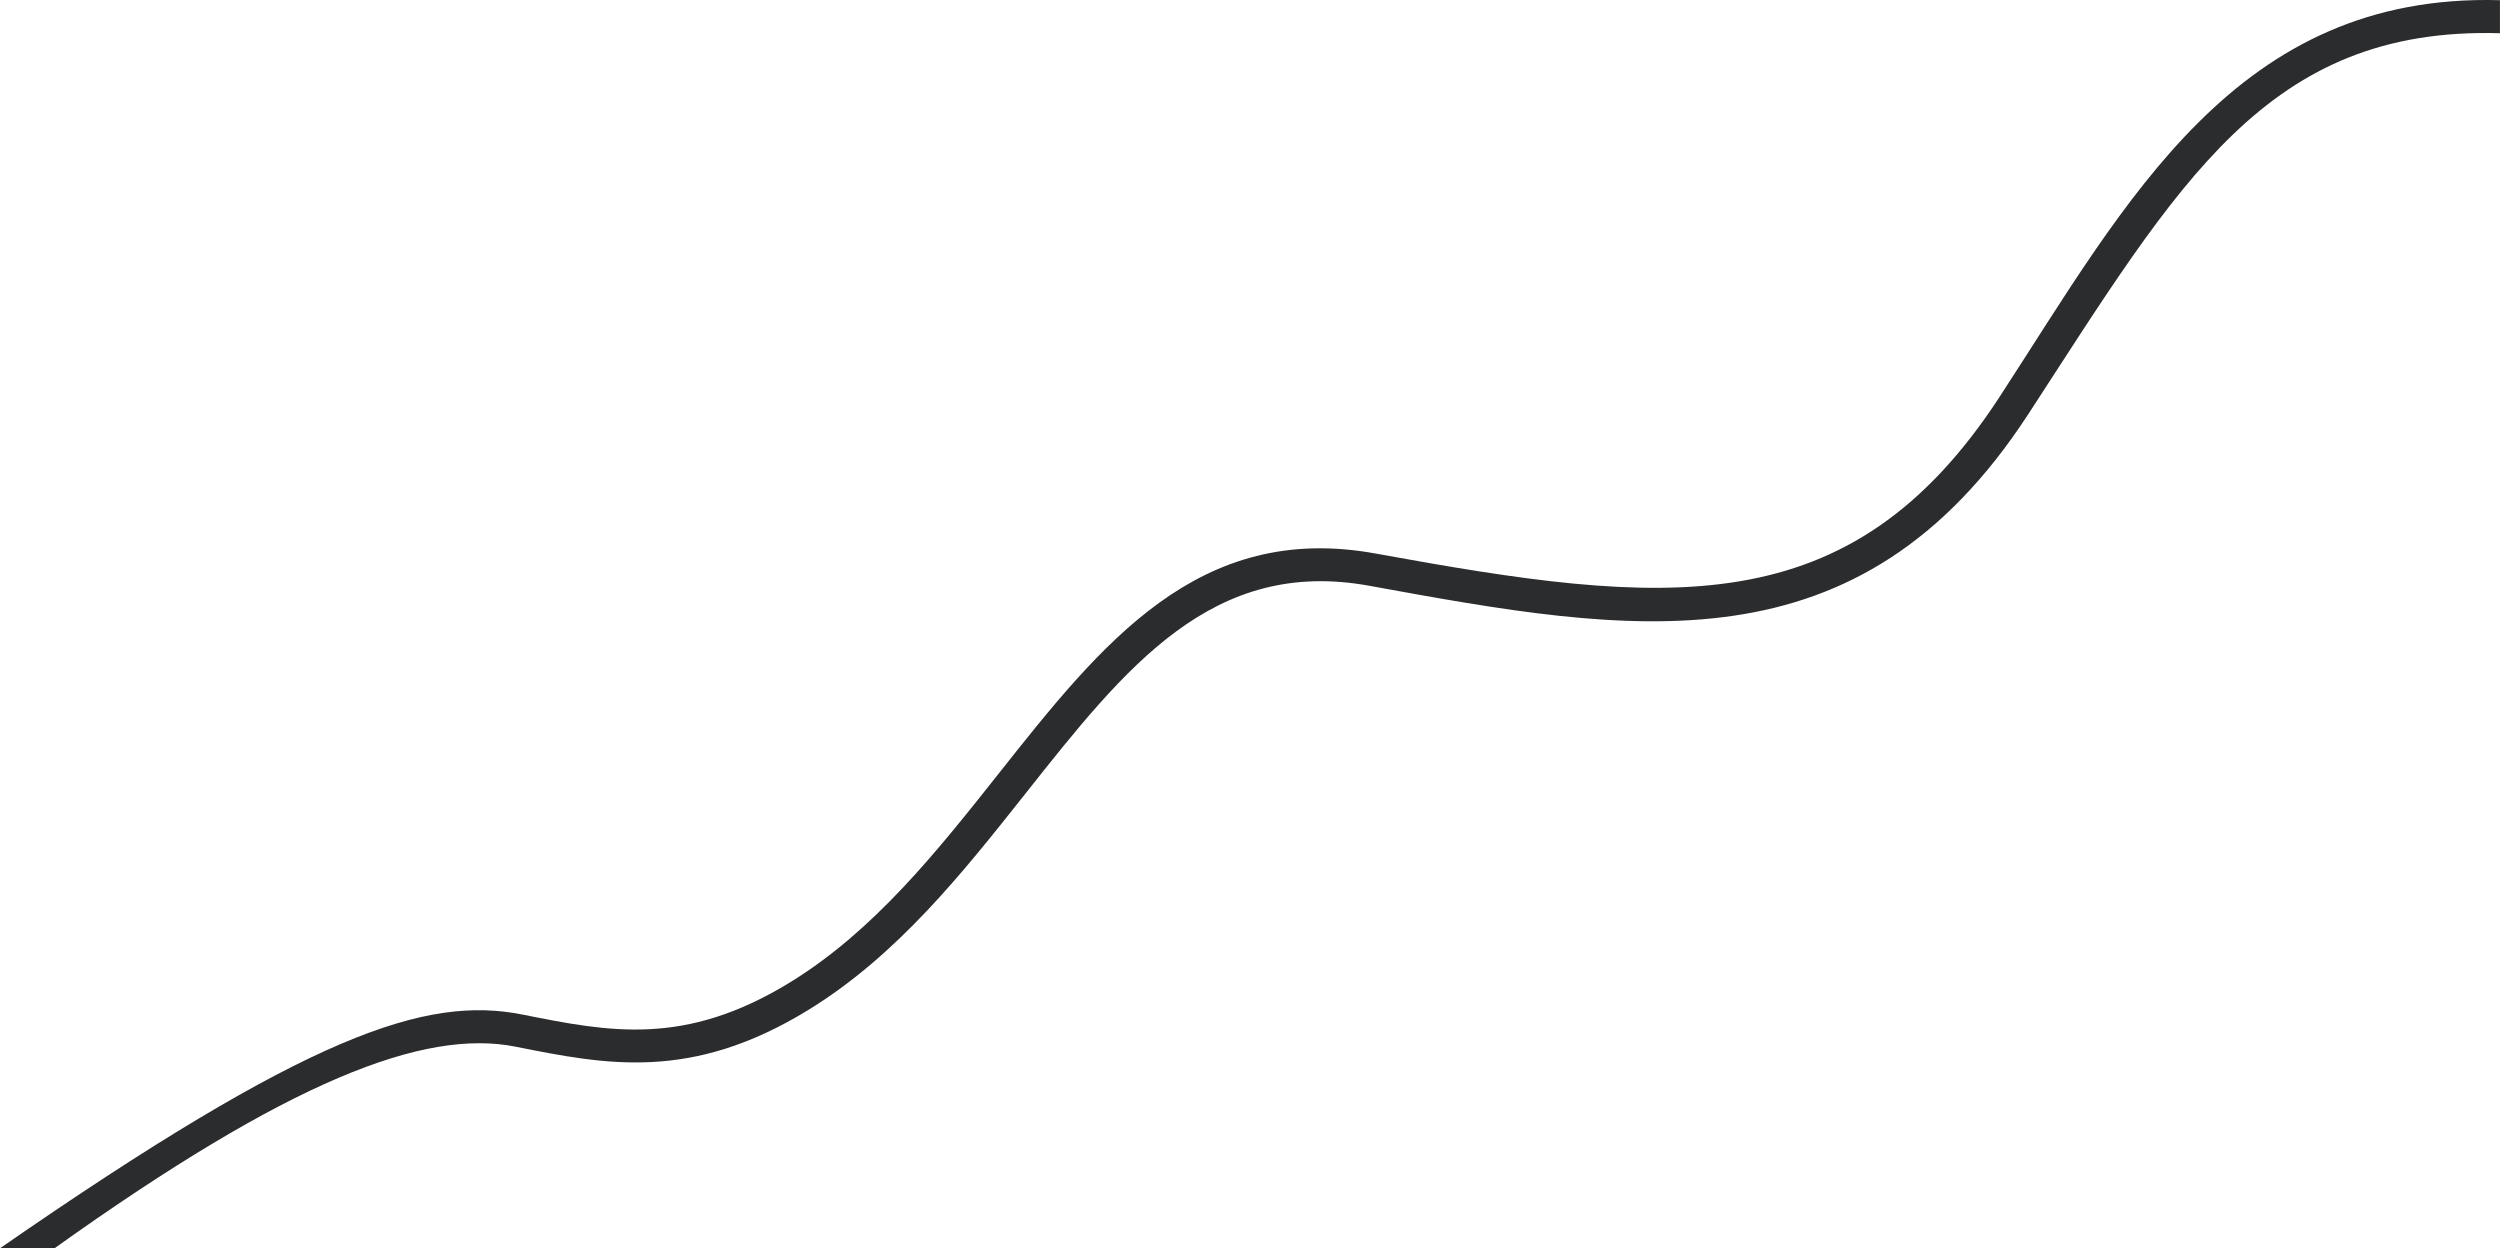 <svg xmlns="http://www.w3.org/2000/svg" width="1414.007" height="706.025" viewBox="0 0 1414.007 706.025">
  <path id="Path_3803" data-name="Path 3803" d="M575.726,896.954C750.29,776.021,816.525,753.84,871.253,764.77c49.191,9.816,91.677,18.3,151.2-18.138,47.693-29.2,83.588-74.542,118.308-118.384,58.021-73.285,112.848-142.518,213.068-124.231,163.586,29.829,268.125,41.5,352.9-88.666,72.321-111.04,133.758-228.488,282.975-224.314h0v18.685c-132.057-3.8-181.528,84.563-266.848,215.561-96,147.409-224.16,124.032-372.536,96.983-88.742-16.2-137.723,45.679-194.431,117.307-35.737,45.131-72.687,91.8-123.267,122.765-66,40.42-114.185,30.8-165.2,20.616-51.959-10.378-128.28,19.311-260.794,113.954Z" transform="translate(-575.726 -190.929)" fill="#2b2c2e"/>
</svg>
